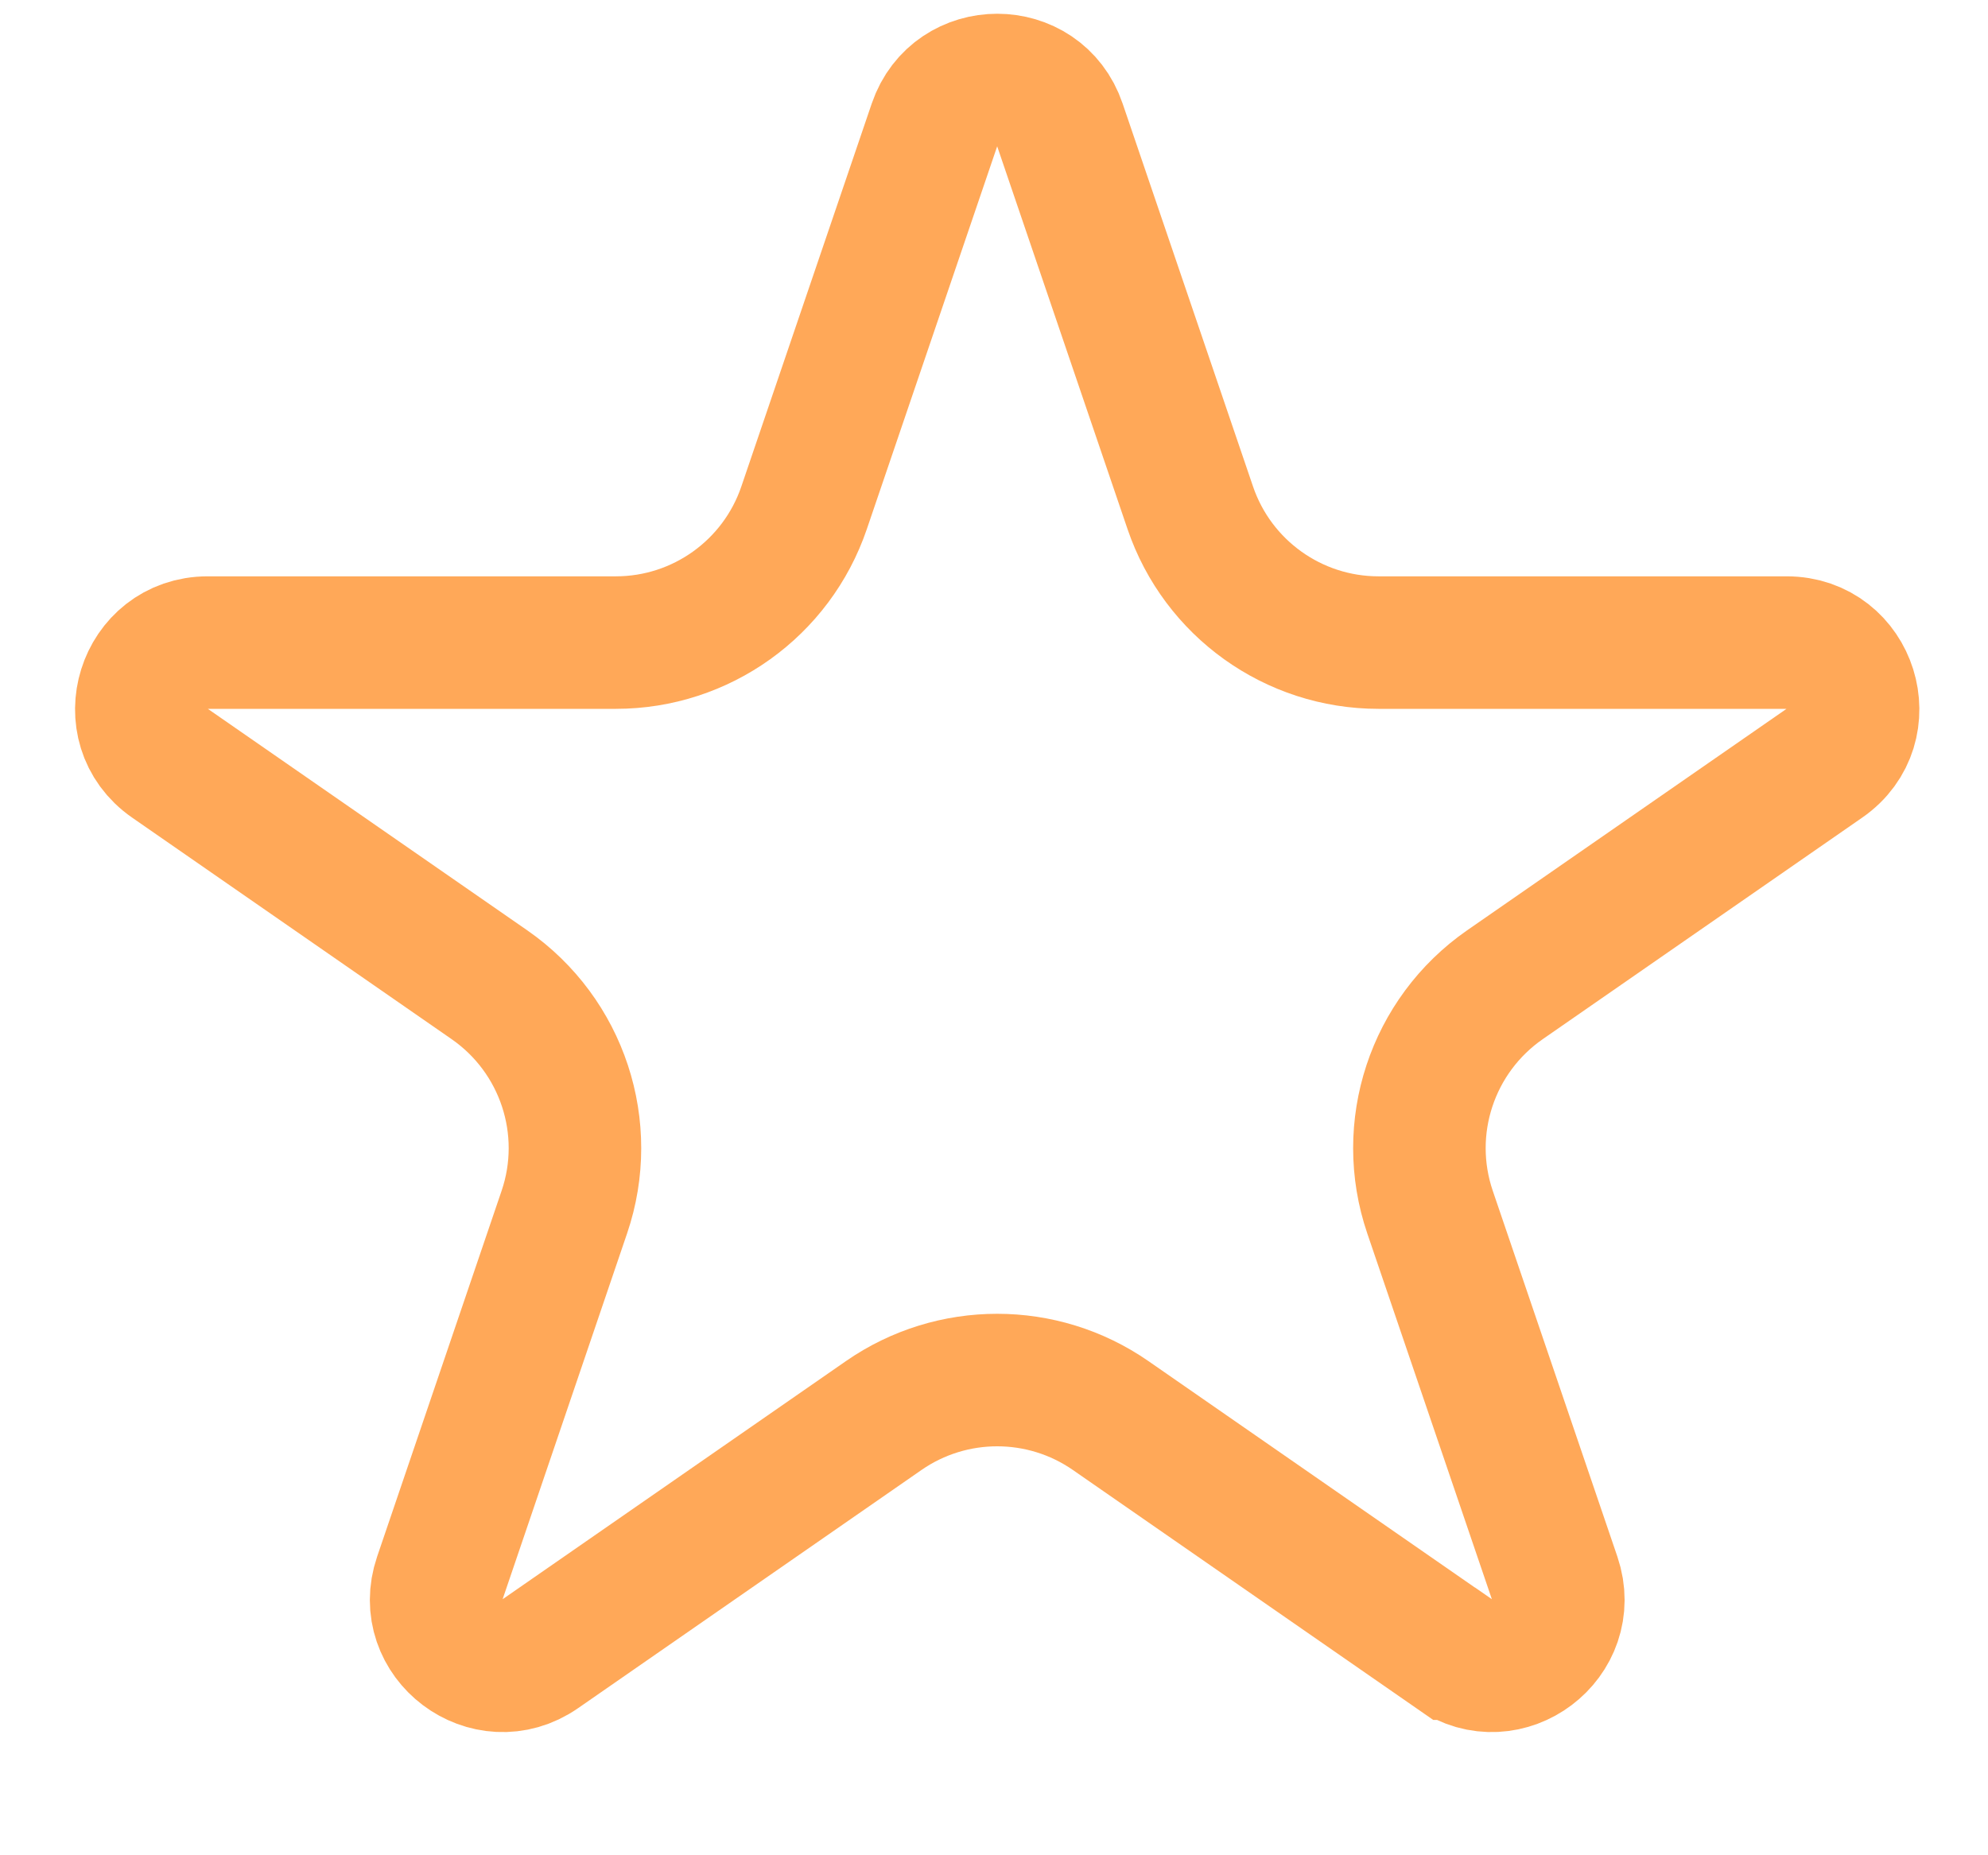 <svg width="15" height="14" viewBox="0 0 15 14" fill="none" xmlns="http://www.w3.org/2000/svg">
<path d="M8.981 3.832L8.981 3.832C9.188 4.44 9.759 4.849 10.401 4.849H13.481C13.971 4.849 14.169 5.48 13.766 5.759C13.766 5.759 13.766 5.759 13.766 5.759L11.355 7.431L11.355 7.431C10.805 7.813 10.574 8.513 10.79 9.147C10.79 9.147 10.79 9.147 10.79 9.147L11.73 11.907C11.885 12.364 11.368 12.754 10.972 12.479L10.971 12.479L8.379 10.681C8.379 10.681 8.379 10.681 8.379 10.681C7.865 10.325 7.183 10.325 6.669 10.681L4.077 12.479L4.077 12.479C3.681 12.754 3.163 12.364 3.319 11.907L4.258 9.147C4.258 9.147 4.258 9.147 4.258 9.147C4.474 8.513 4.243 7.813 3.693 7.431L1.282 5.759L1.282 5.759C0.88 5.48 1.077 4.849 1.567 4.849H4.647C5.289 4.849 5.86 4.44 6.067 3.832L6.067 3.832L7.051 0.942C7.205 0.491 7.844 0.491 7.997 0.942L8.981 3.832Z" stroke="#FFA858"/>
</svg>
